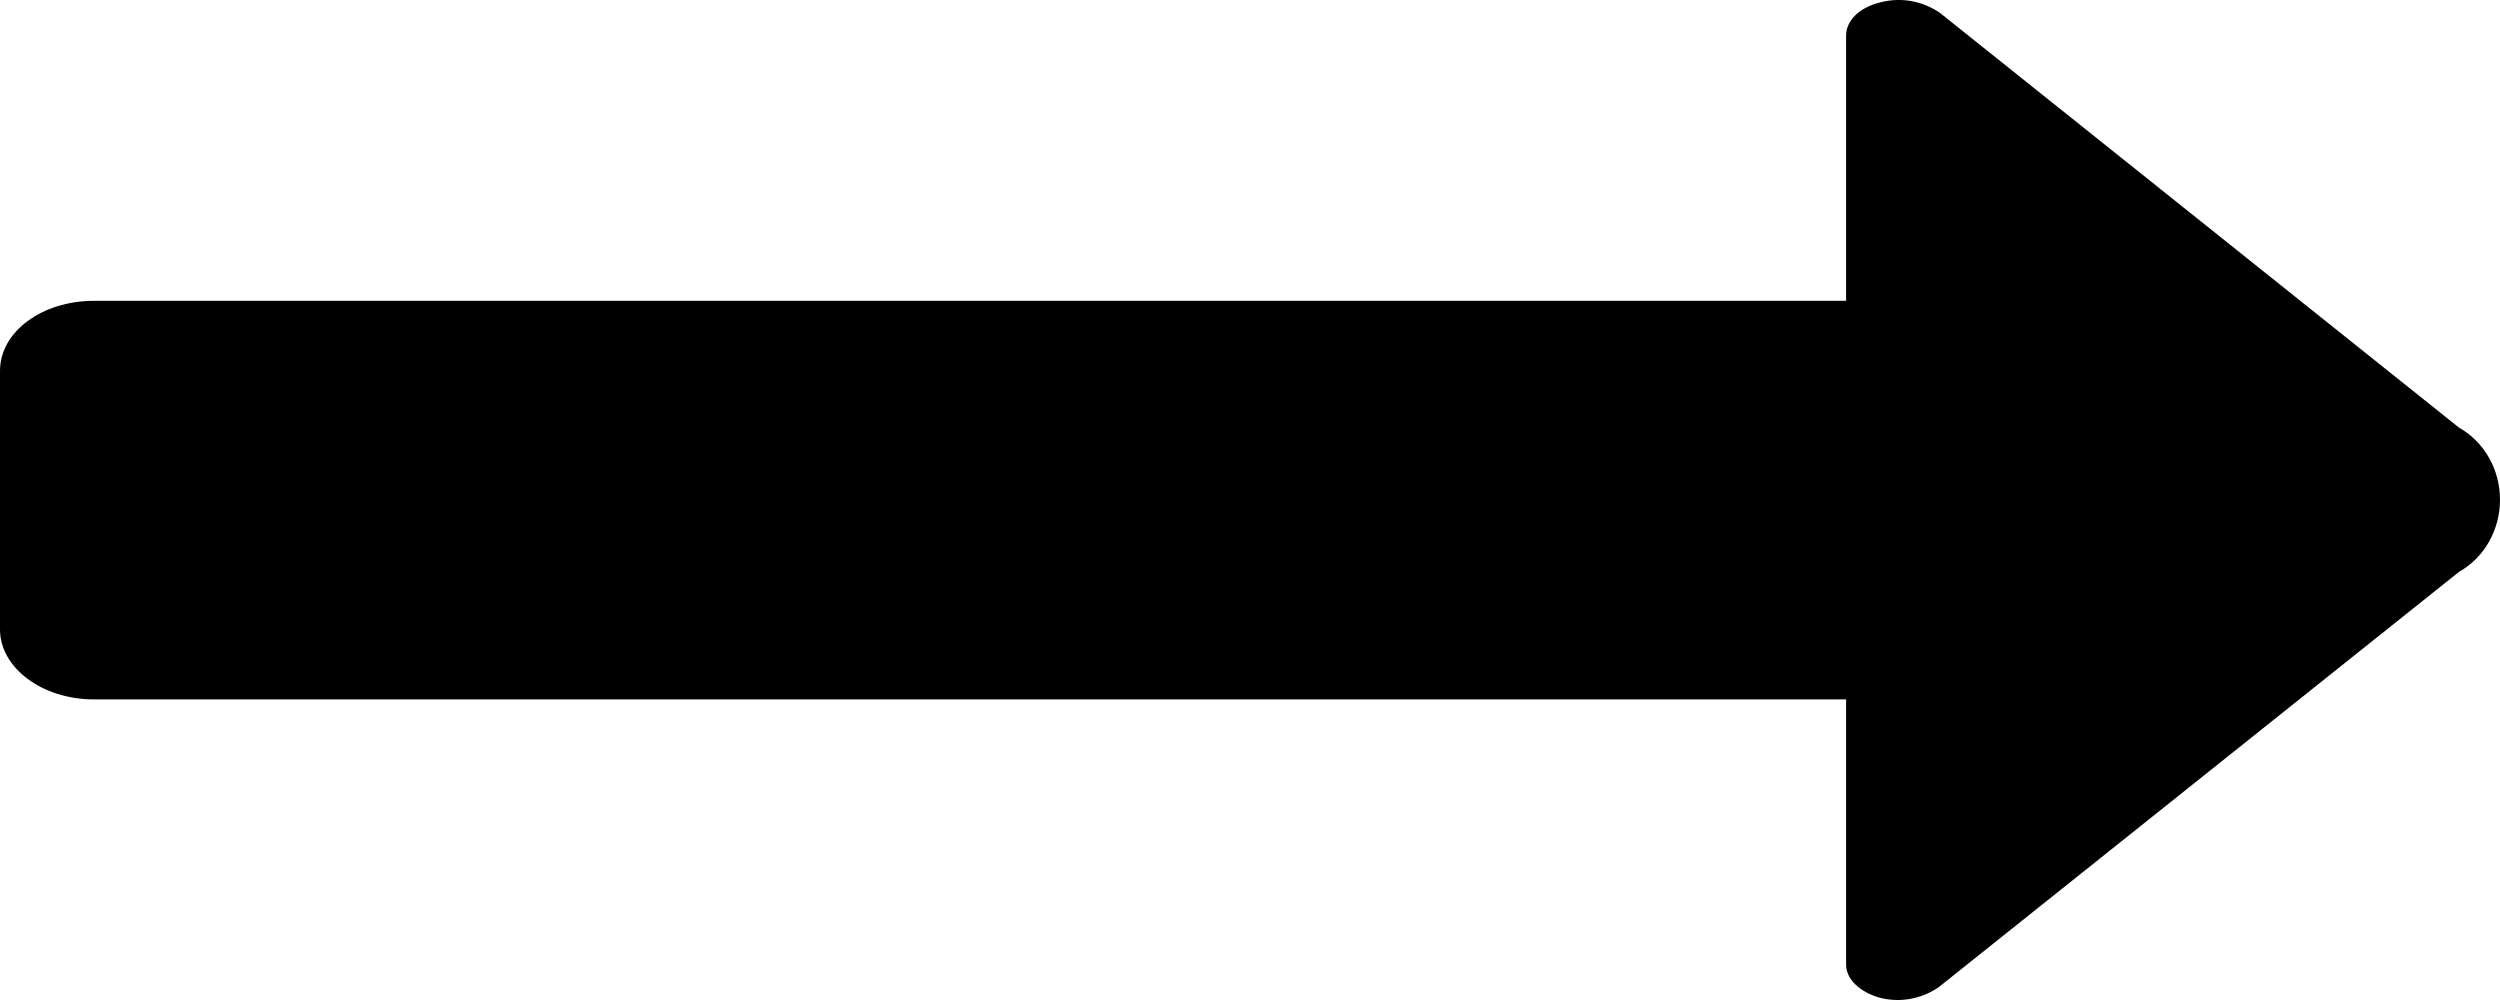 <?xml version="1.0" encoding="UTF-8"?>
<svg width="30px" height="12px" viewBox="0 0 30 12" version="1.1" xmlns="http://www.w3.org/2000/svg" xmlns:xlink="http://www.w3.org/1999/xlink">
    <!-- Generator: Sketch 46.2 (44496) - http://www.bohemiancoding.com/sketch -->
    <title>Arrow</title>
    <desc>Created with Sketch.</desc>
    <defs></defs>
    <g id="MAM-Pro" stroke="none" stroke-width="1" fill="none" fill-rule="evenodd">
        <g transform="translate(-522, -1276)" id="How-it-works" fill-rule="nonzero" fill="#000000">
            <g transform="translate(185, 1167)">
                <path d="M359.566,109.028 C359.318,109.087 359.153,109.243 359.153,109.428 L359.153,112.61 L338.127,112.61 C337.504,112.61 337,112.981 337,113.45 L337,116.554 C337,117.012 337.504,117.393 338.127,117.393 L359.153,117.393 L359.153,120.575 C359.153,120.751 359.318,120.907 359.566,120.975 C359.804,121.034 360.055,120.988 360.262,120.848 L366.51,115.861 C366.811,115.692 367,115.359 367,114.997 C367,114.634 366.811,114.302 366.51,114.133 L360.28,109.155 C360.069,109.01 359.81,108.964 359.566,109.028 Z" id="Arrow"></path>
            </g>
        </g>
    </g>
</svg>